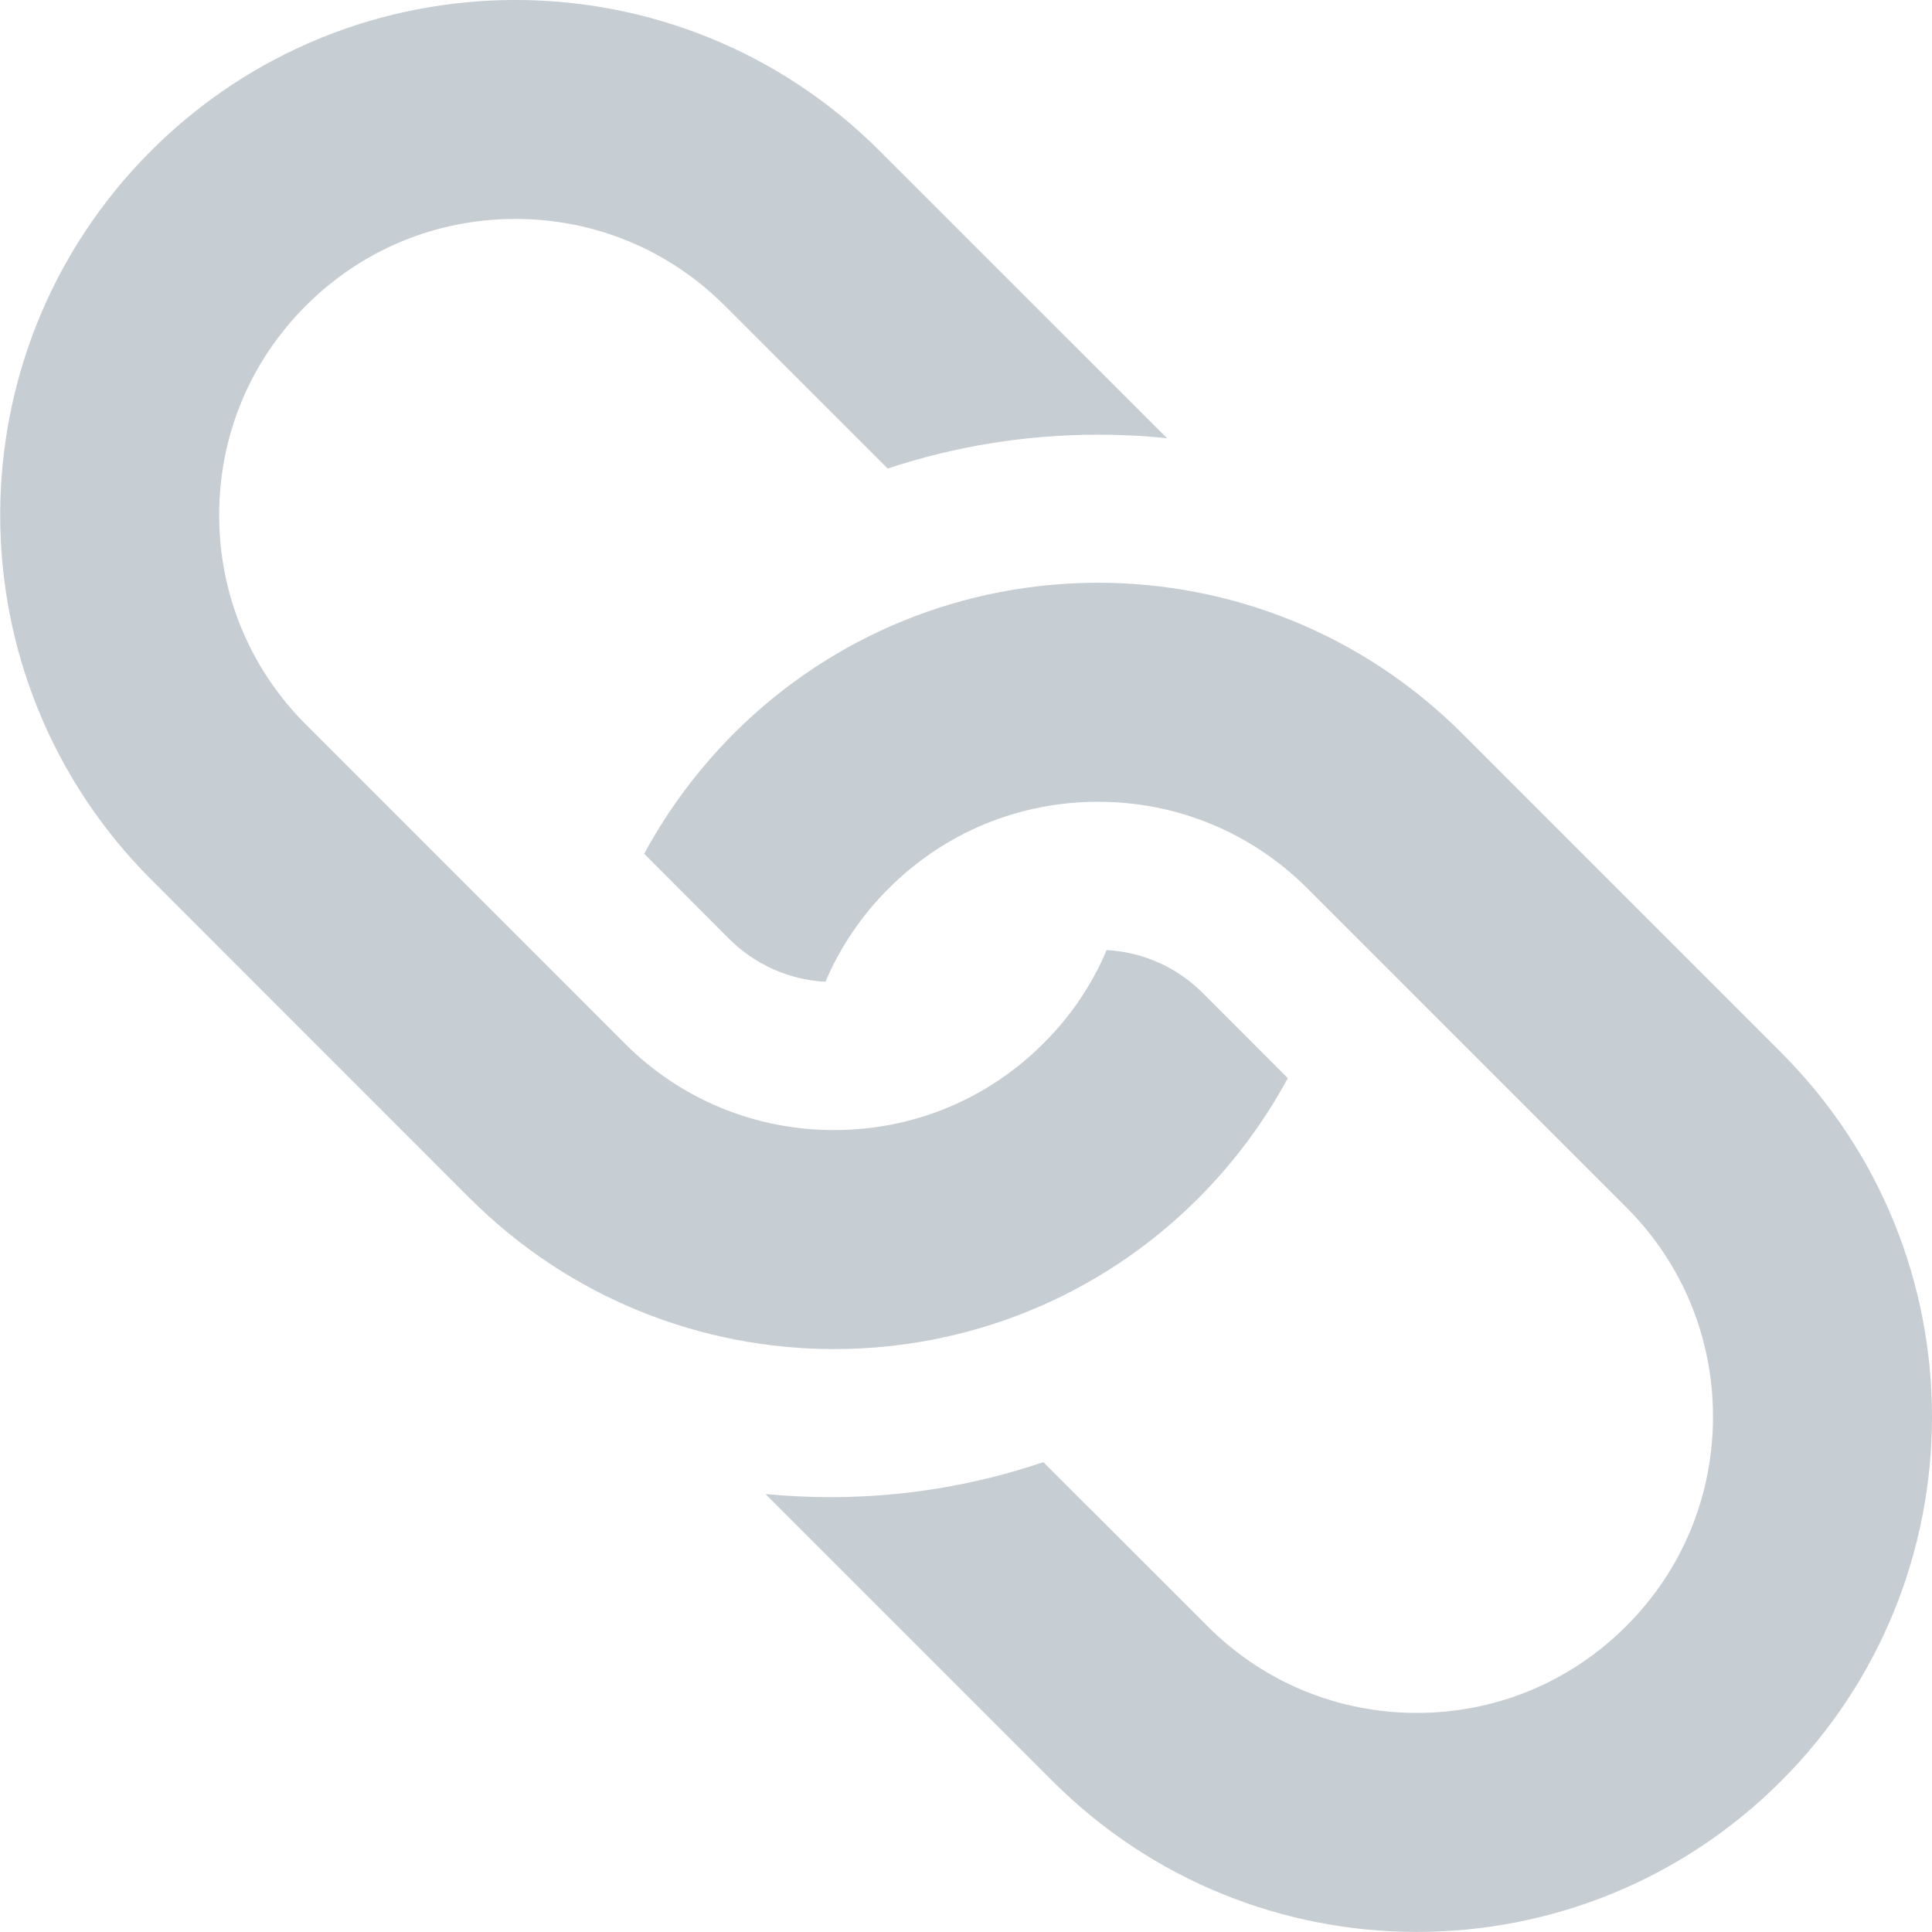 <?xml version="1.0" encoding="utf-8" ?>
<svg xmlns="http://www.w3.org/2000/svg" xmlns:xlink="http://www.w3.org/1999/xlink" width="25" height="25">
	<defs>
		<clipPath id="clip_0">
			<rect x="-355" y="-702" width="1600" height="900" clip-rule="evenodd"/>
		</clipPath>
	</defs>
	<g clip-path="url(#clip_0)">
		<path fill="rgb(198,205,211)" stroke="none" transform="matrix(-1 0 0 1 16.664 0)" d="M14.71 1.952C12.106 -0.651 7.885 -0.651 5.282 1.952L1.562 5.671C1.857 5.639 2.154 5.625 2.453 5.625C3.395 5.625 4.31 5.775 5.177 6.063L7.285 3.956C8.009 3.231 8.972 2.833 9.995 2.833C11.019 2.833 11.982 3.231 12.706 3.956C13.43 4.679 13.828 5.64 13.828 6.666C13.828 7.689 13.43 8.652 12.706 9.375L8.582 13.5C7.858 14.225 6.895 14.623 5.871 14.623C4.846 14.623 3.885 14.225 3.16 13.5C2.807 13.149 2.533 12.74 2.344 12.294C1.874 12.32 1.434 12.515 1.099 12.851L0 13.951C0.301 14.508 0.687 15.033 1.157 15.505C3.76 18.108 7.981 18.108 10.585 15.505L14.71 11.379C17.312 8.776 17.312 4.555 14.71 1.952Z"/>
	</g>
	<defs>
		<clipPath id="clip_1">
			<rect x="-355" y="-702" width="1600" height="900" clip-rule="evenodd"/>
		</clipPath>
	</defs>
	<g clip-path="url(#clip_1)">
		<path fill="rgb(198,205,211)" stroke="none" transform="matrix(-1 0 0 1 25 7.541)" d="M14.253 11.832C13.31 11.832 12.385 11.679 11.499 11.379L9.376 13.501C8.653 14.226 7.69 14.624 6.667 14.624C5.643 14.624 4.682 14.226 3.957 13.501C3.232 12.778 2.834 11.815 2.834 10.791C2.834 9.767 3.232 8.805 3.957 8.08L8.081 3.956C8.806 3.232 9.767 2.834 10.791 2.834C11.816 2.834 12.777 3.232 13.501 3.956C13.854 4.308 14.129 4.717 14.319 5.163C14.791 5.138 15.231 4.941 15.567 4.606L16.664 3.507C16.363 2.949 15.976 2.424 15.506 1.952C12.903 -0.651 8.681 -0.651 6.078 1.952L1.953 6.078C-0.651 8.681 -0.651 12.902 1.953 15.506C4.556 18.109 8.777 18.109 11.38 15.506L15.094 11.792C14.817 11.818 14.537 11.832 14.254 11.832L14.253 11.832L14.253 11.832Z"/>
	</g>

</svg>